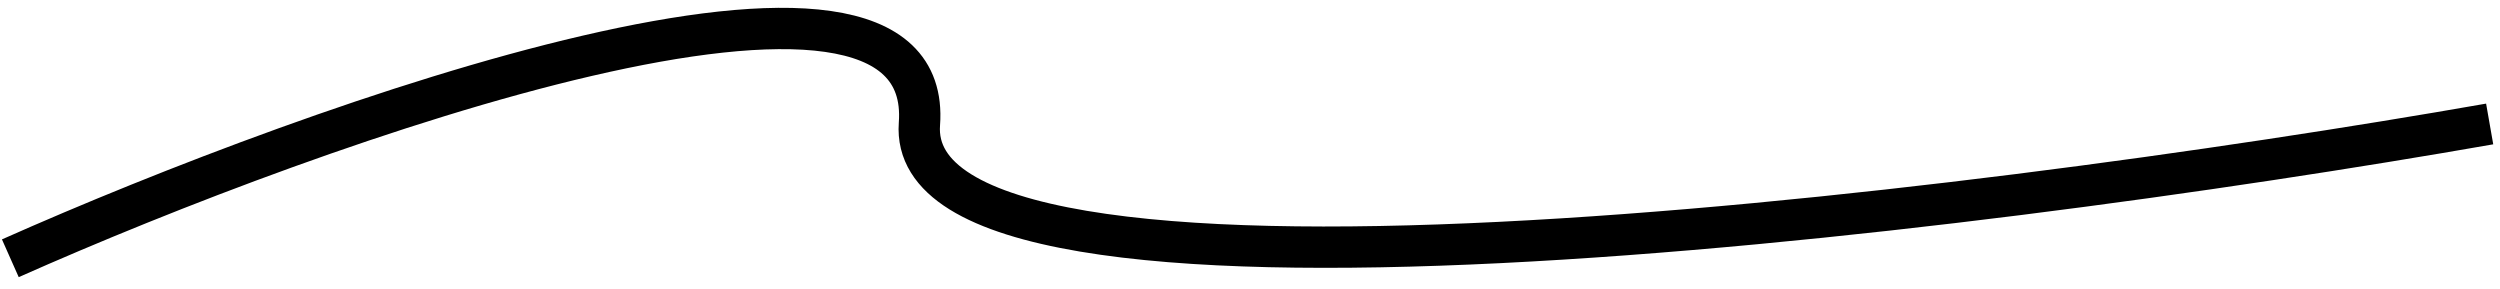 <svg width="121" height="14" viewBox="0 0 121 14" fill="none" xmlns="http://www.w3.org/2000/svg">
<path d="M0.5 12.5C15.5 5.833 45.3 -4.8 44.5 6C43.7 16.8 94.833 10.5 120.5 6" stroke="black" stroke-width="2"/>
</svg>
